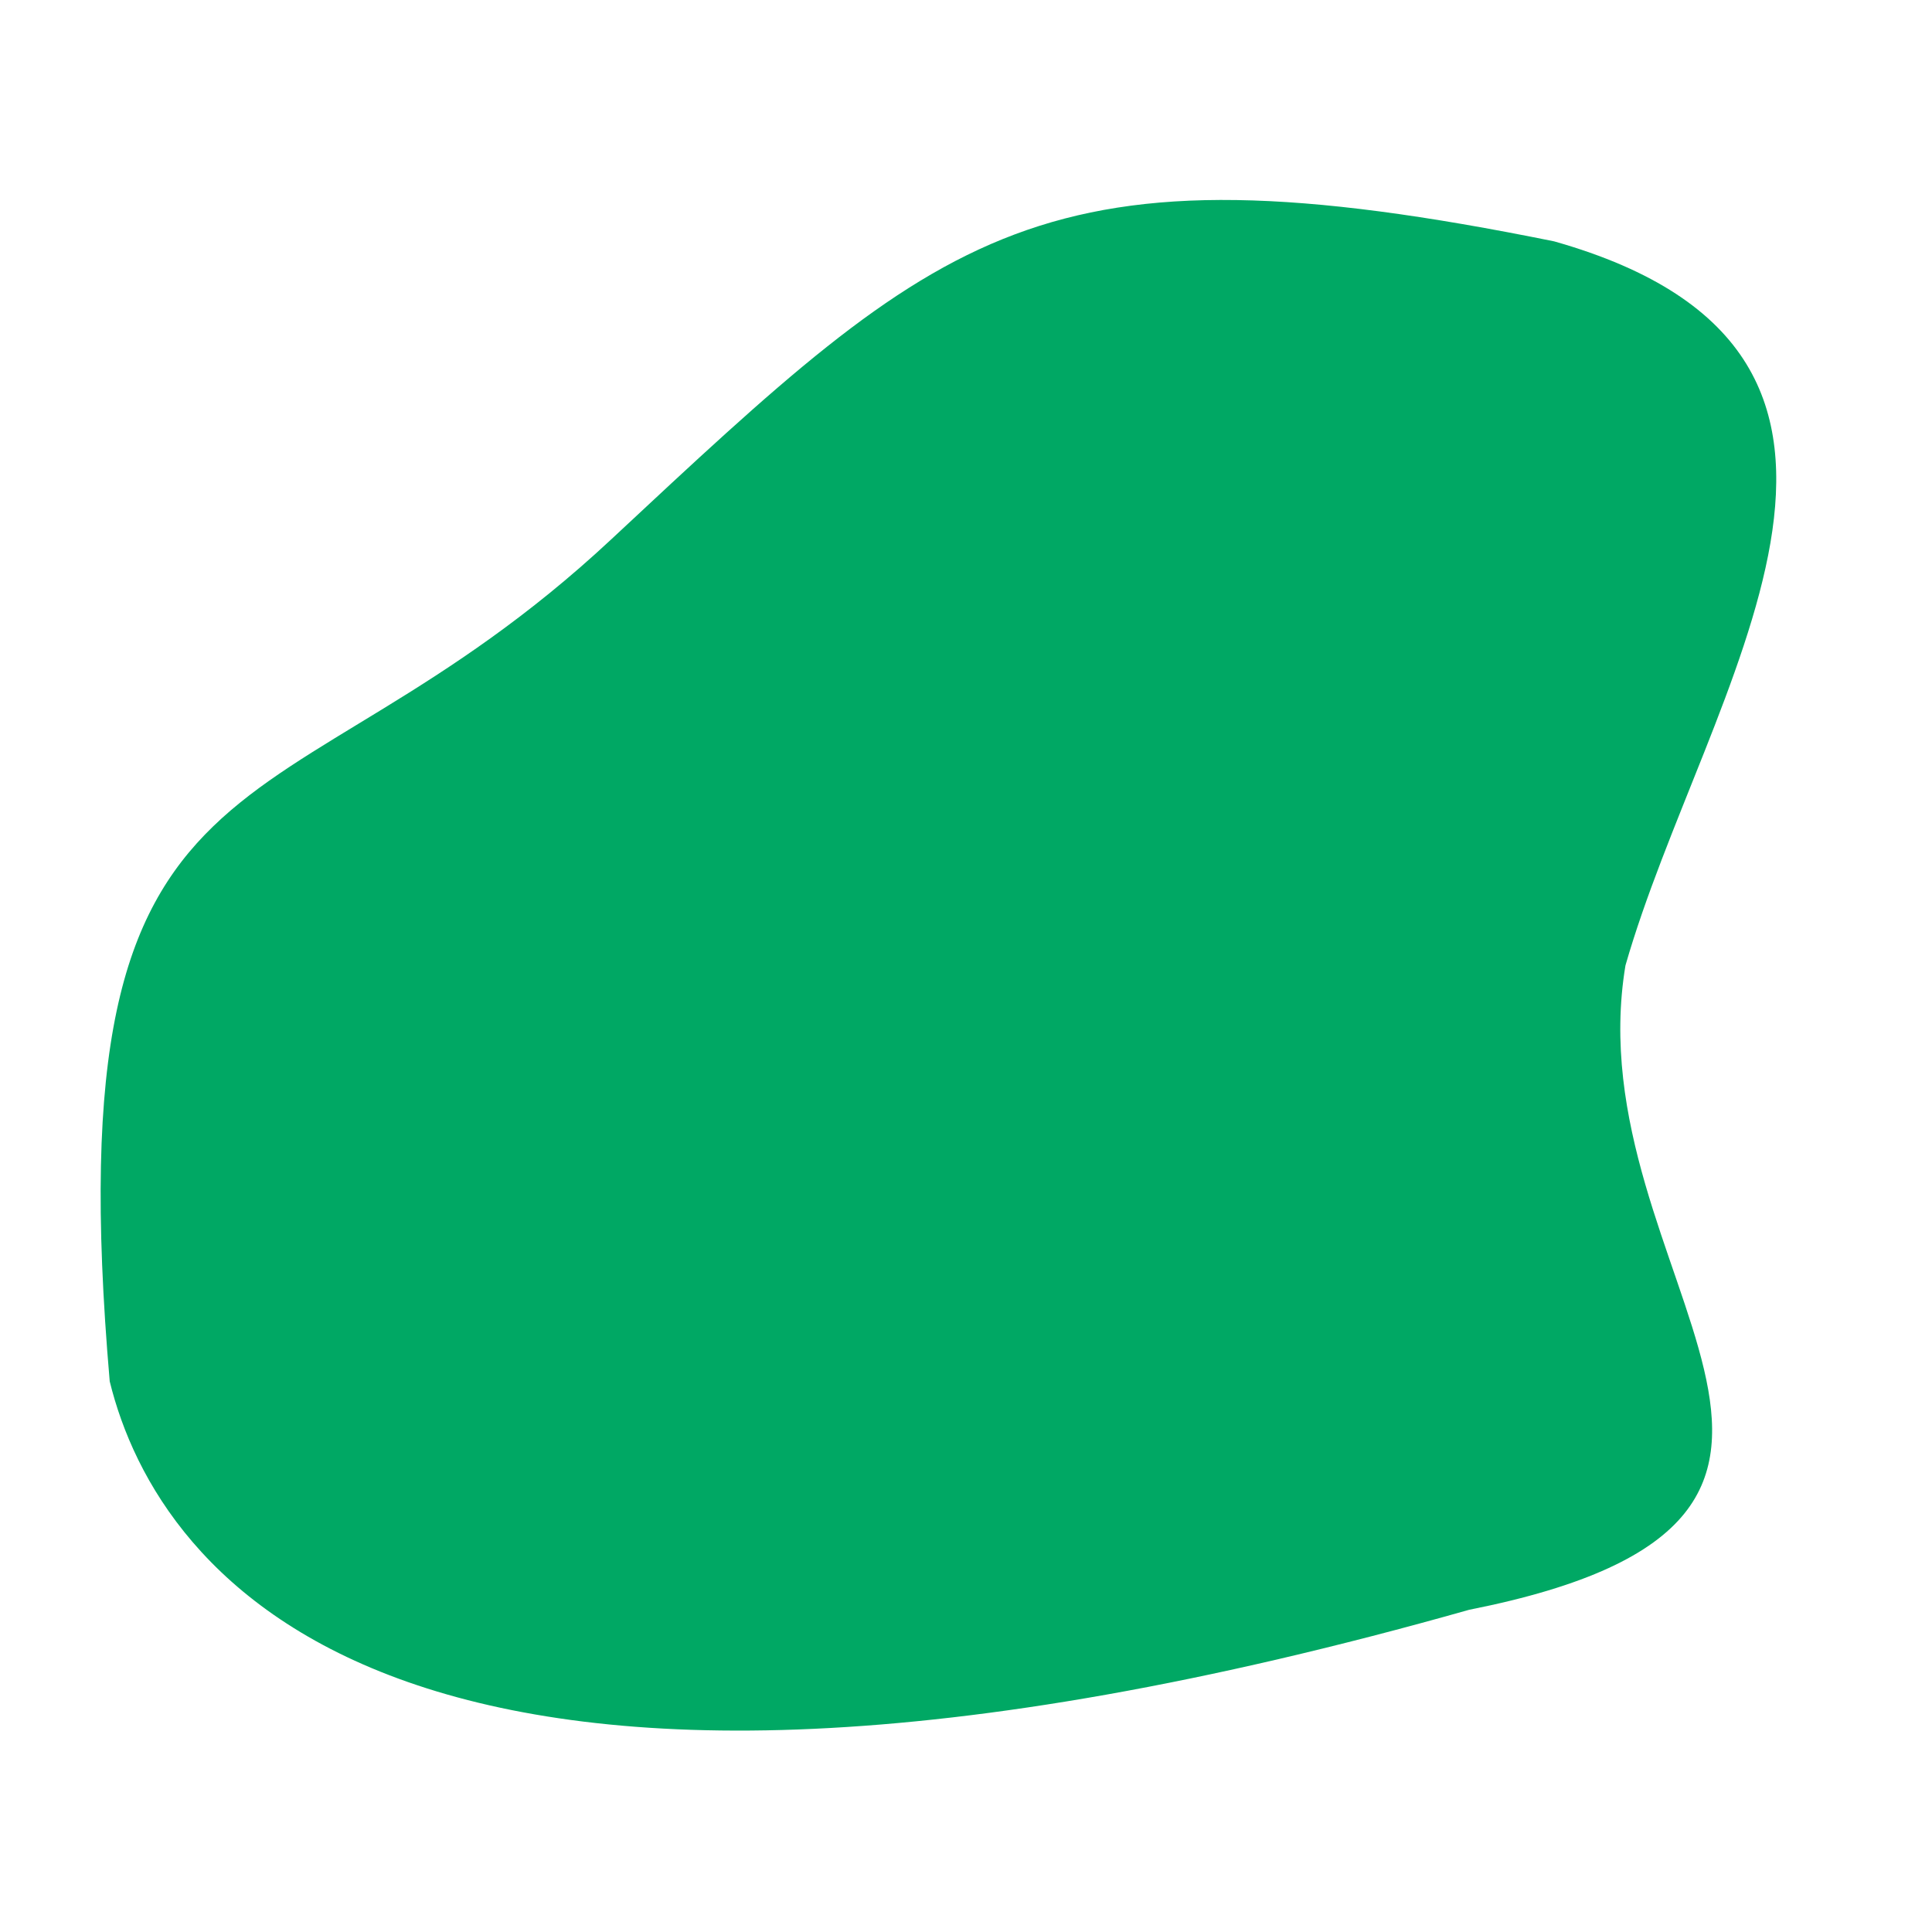 <svg xmlns="http://www.w3.org/2000/svg" width="822.244" height="819.426" viewBox="0 0 822.244 819.426"><defs><style>.a{fill:#00a864;}</style></defs><path class="a" d="M88.207,123.676c-188.6,77.067-16.657,147.757-12.991,281.88C64.594,527.039-13.691,687.347,163.8,702.291c223.67,1.8,255.512-43.783,369.837-201.213S753.251,383.872,674.668,108.7C638.654,30.8,508.758-88.76,88.207,123.676Z" transform="translate(688.23 823.366) rotate(-169)"/></svg>